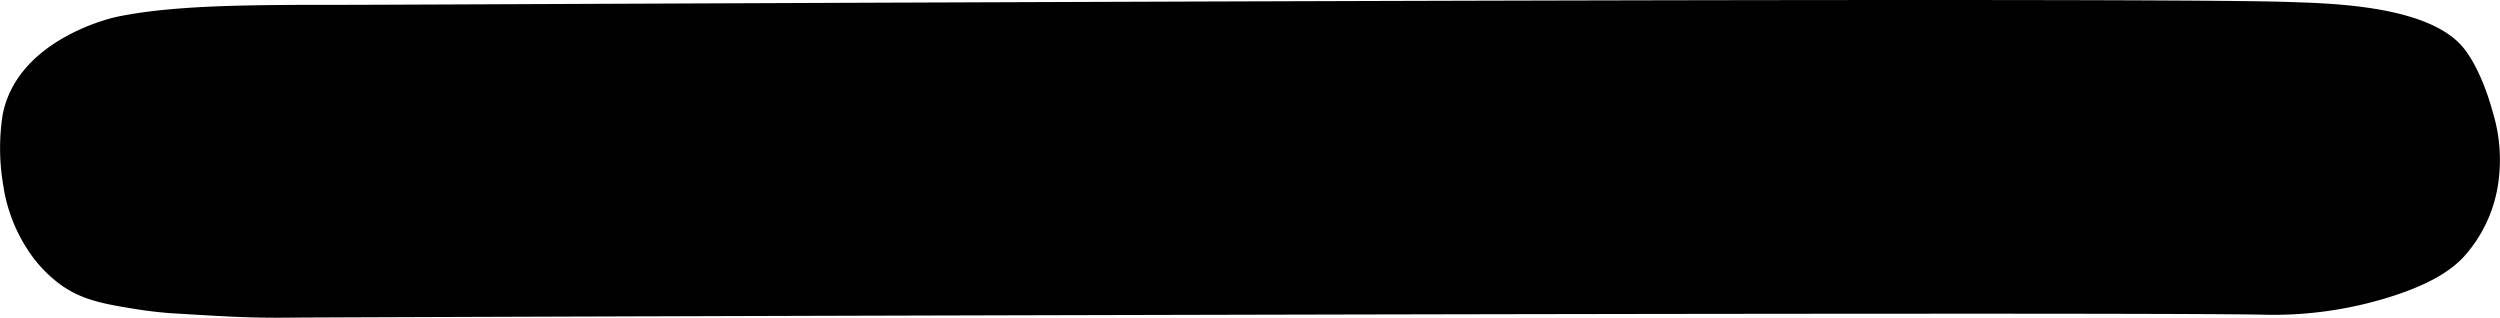 <svg xmlns="http://www.w3.org/2000/svg" viewBox="0 0 397.82 50.55"><title>Asset 4</title><g id="Layer_2" data-name="Layer 2"><g id="Layer_3" data-name="Layer 3"><path d="M45.59,50.55c9.46-.1,295.42-1,315.1-.46a62,62,0,0,0,19.36-2.76c7.76-2.39,10.61-5,12-6.46a22.19,22.19,0,0,0,5.53-12,26,26,0,0,0-.92-11.06c-.22-.82-1.78-6.59-4.61-10.14C386.54.81,370.75.55,364.38.32,338.57-.6,67,.77,54.8.77c-14.74,0-26.73,0-35.94,1.85C16.32,3.12,2.61,6.89.42,18.28A34.77,34.77,0,0,0,.51,29.45a25.53,25.53,0,0,0,3.8,10.14,21.1,21.1,0,0,0,5.18,5.6c3.51,2.59,7.1,3.18,12.15,4a64,64,0,0,0,7.08.74C36.17,50.38,39.9,50.6,45.59,50.55Z"/></g></g></svg>